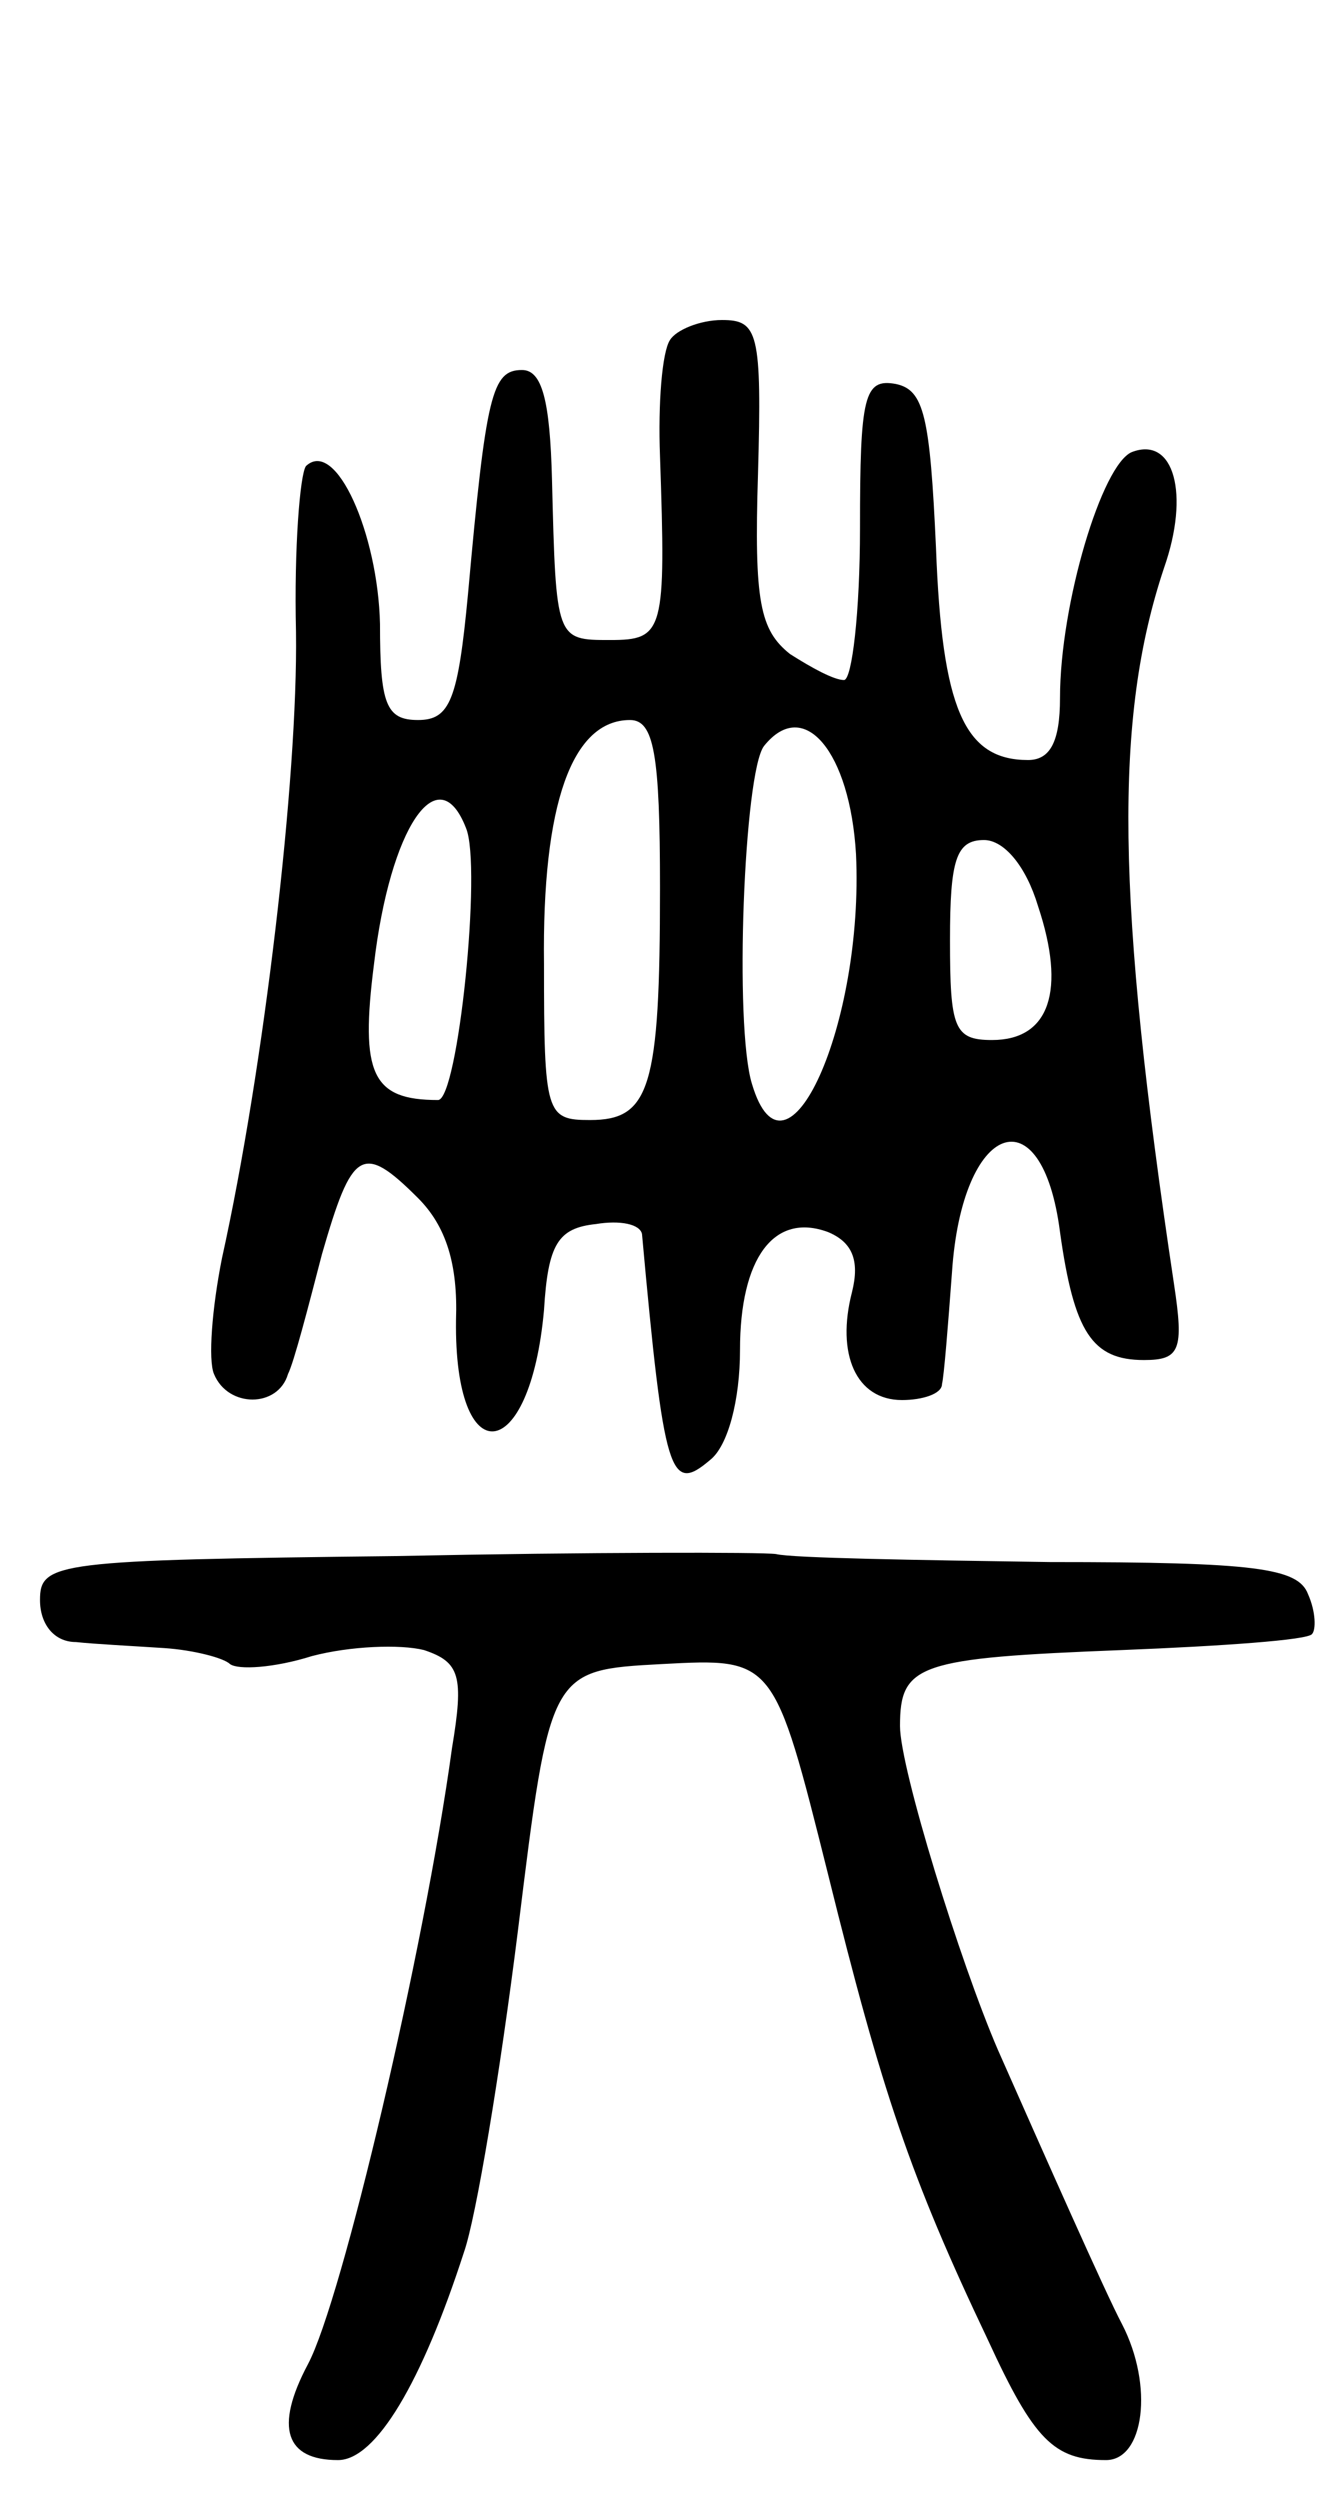 <svg version="1.0" xmlns="http://www.w3.org/2000/svg"
 width="67pt" height="125pt" viewBox="0 0 67 125"
 preserveAspectRatio="xMidYMid meet">
<g transform="translate(0,125) scale(0.1,-0.1)"
fill="#000000" stroke="none">
<path d="M335 1080 c-4 -6 -6 -32 -5 -58 3 -88 2 -92 -25 -92 -27 0 -27 0 -29
80 -1 40 -5 55 -15 55 -15 0 -18 -12 -27 -112 -5 -53 -9 -63 -25 -63 -16 0
-19 8 -19 48 -1 45 -22 93 -37 79 -3 -4 -6 -41 -5 -83 1 -73 -16 -218 -37
-313 -5 -25 -7 -51 -4 -58 7 -17 32 -17 37 0 3 6 10 33 17 60 15 52 20 56 48
28 14 -14 20 -33 19 -61 -1 -77 37 -73 44 5 2 33 7 41 26 43 12 2 22 0 23 -5
11 -121 14 -130 34 -113 9 7 15 30 15 55 0 46 17 69 44 59 12 -5 16 -14 12
-30 -8 -31 2 -54 25 -54 10 0 20 3 20 8 1 4 3 29 5 56 5 75 45 90 54 20 7 -50
16 -64 42 -64 18 0 20 5 15 38 -29 193 -30 283 -5 358 13 37 5 66 -16 58 -15
-6 -36 -76 -36 -123 0 -22 -5 -31 -16 -31 -32 0 -43 26 -46 106 -3 66 -6 79
-20 82 -16 3 -18 -6 -18 -72 0 -42 -4 -76 -8 -76 -5 0 -16 6 -27 13 -15 12
-18 26 -16 90 2 71 0 77 -18 77 -11 0 -23 -5 -26 -10z m-5 -274 c0 -100 -5
-116 -35 -116 -22 0 -23 3 -23 78 -1 80 14 122 43 122 12 0 15 -17 15 -84z
m98 17 c4 -85 -35 -172 -52 -115 -9 29 -4 156 6 169 20 25 43 -3 46 -54z
m-195 13 c8 -19 -4 -136 -14 -136 -33 0 -39 13 -32 68 8 68 32 104 46 68z
m286 -39 c14 -42 6 -67 -23 -67 -19 0 -21 6 -21 50 0 40 3 50 17 50 10 0 21
-13 27 -33z"/>
<path d="M198 472 c-170 -2 -178 -3 -178 -22 0 -12 7 -21 18 -21 9 -1 29 -2
44 -3 15 -1 30 -5 33 -8 4 -3 22 -2 41 4 19 5 44 6 56 3 18 -6 20 -13 14 -49
-14 -102 -55 -276 -72 -308 -17 -32 -11 -48 15 -48 19 0 42 39 63 104 6 17 18
89 27 161 16 130 16 130 72 133 56 3 56 3 83 -105 27 -109 41 -151 80 -233 23
-50 33 -60 59 -60 19 0 24 37 8 68 -8 15 -39 85 -62 137 -19 44 -49 141 -49
162 0 31 9 34 111 38 50 2 93 5 95 8 2 2 2 11 -2 20 -5 13 -26 16 -129 16 -68
1 -129 2 -137 4 -7 1 -93 1 -190 -1z"/>
</g>
</svg>
